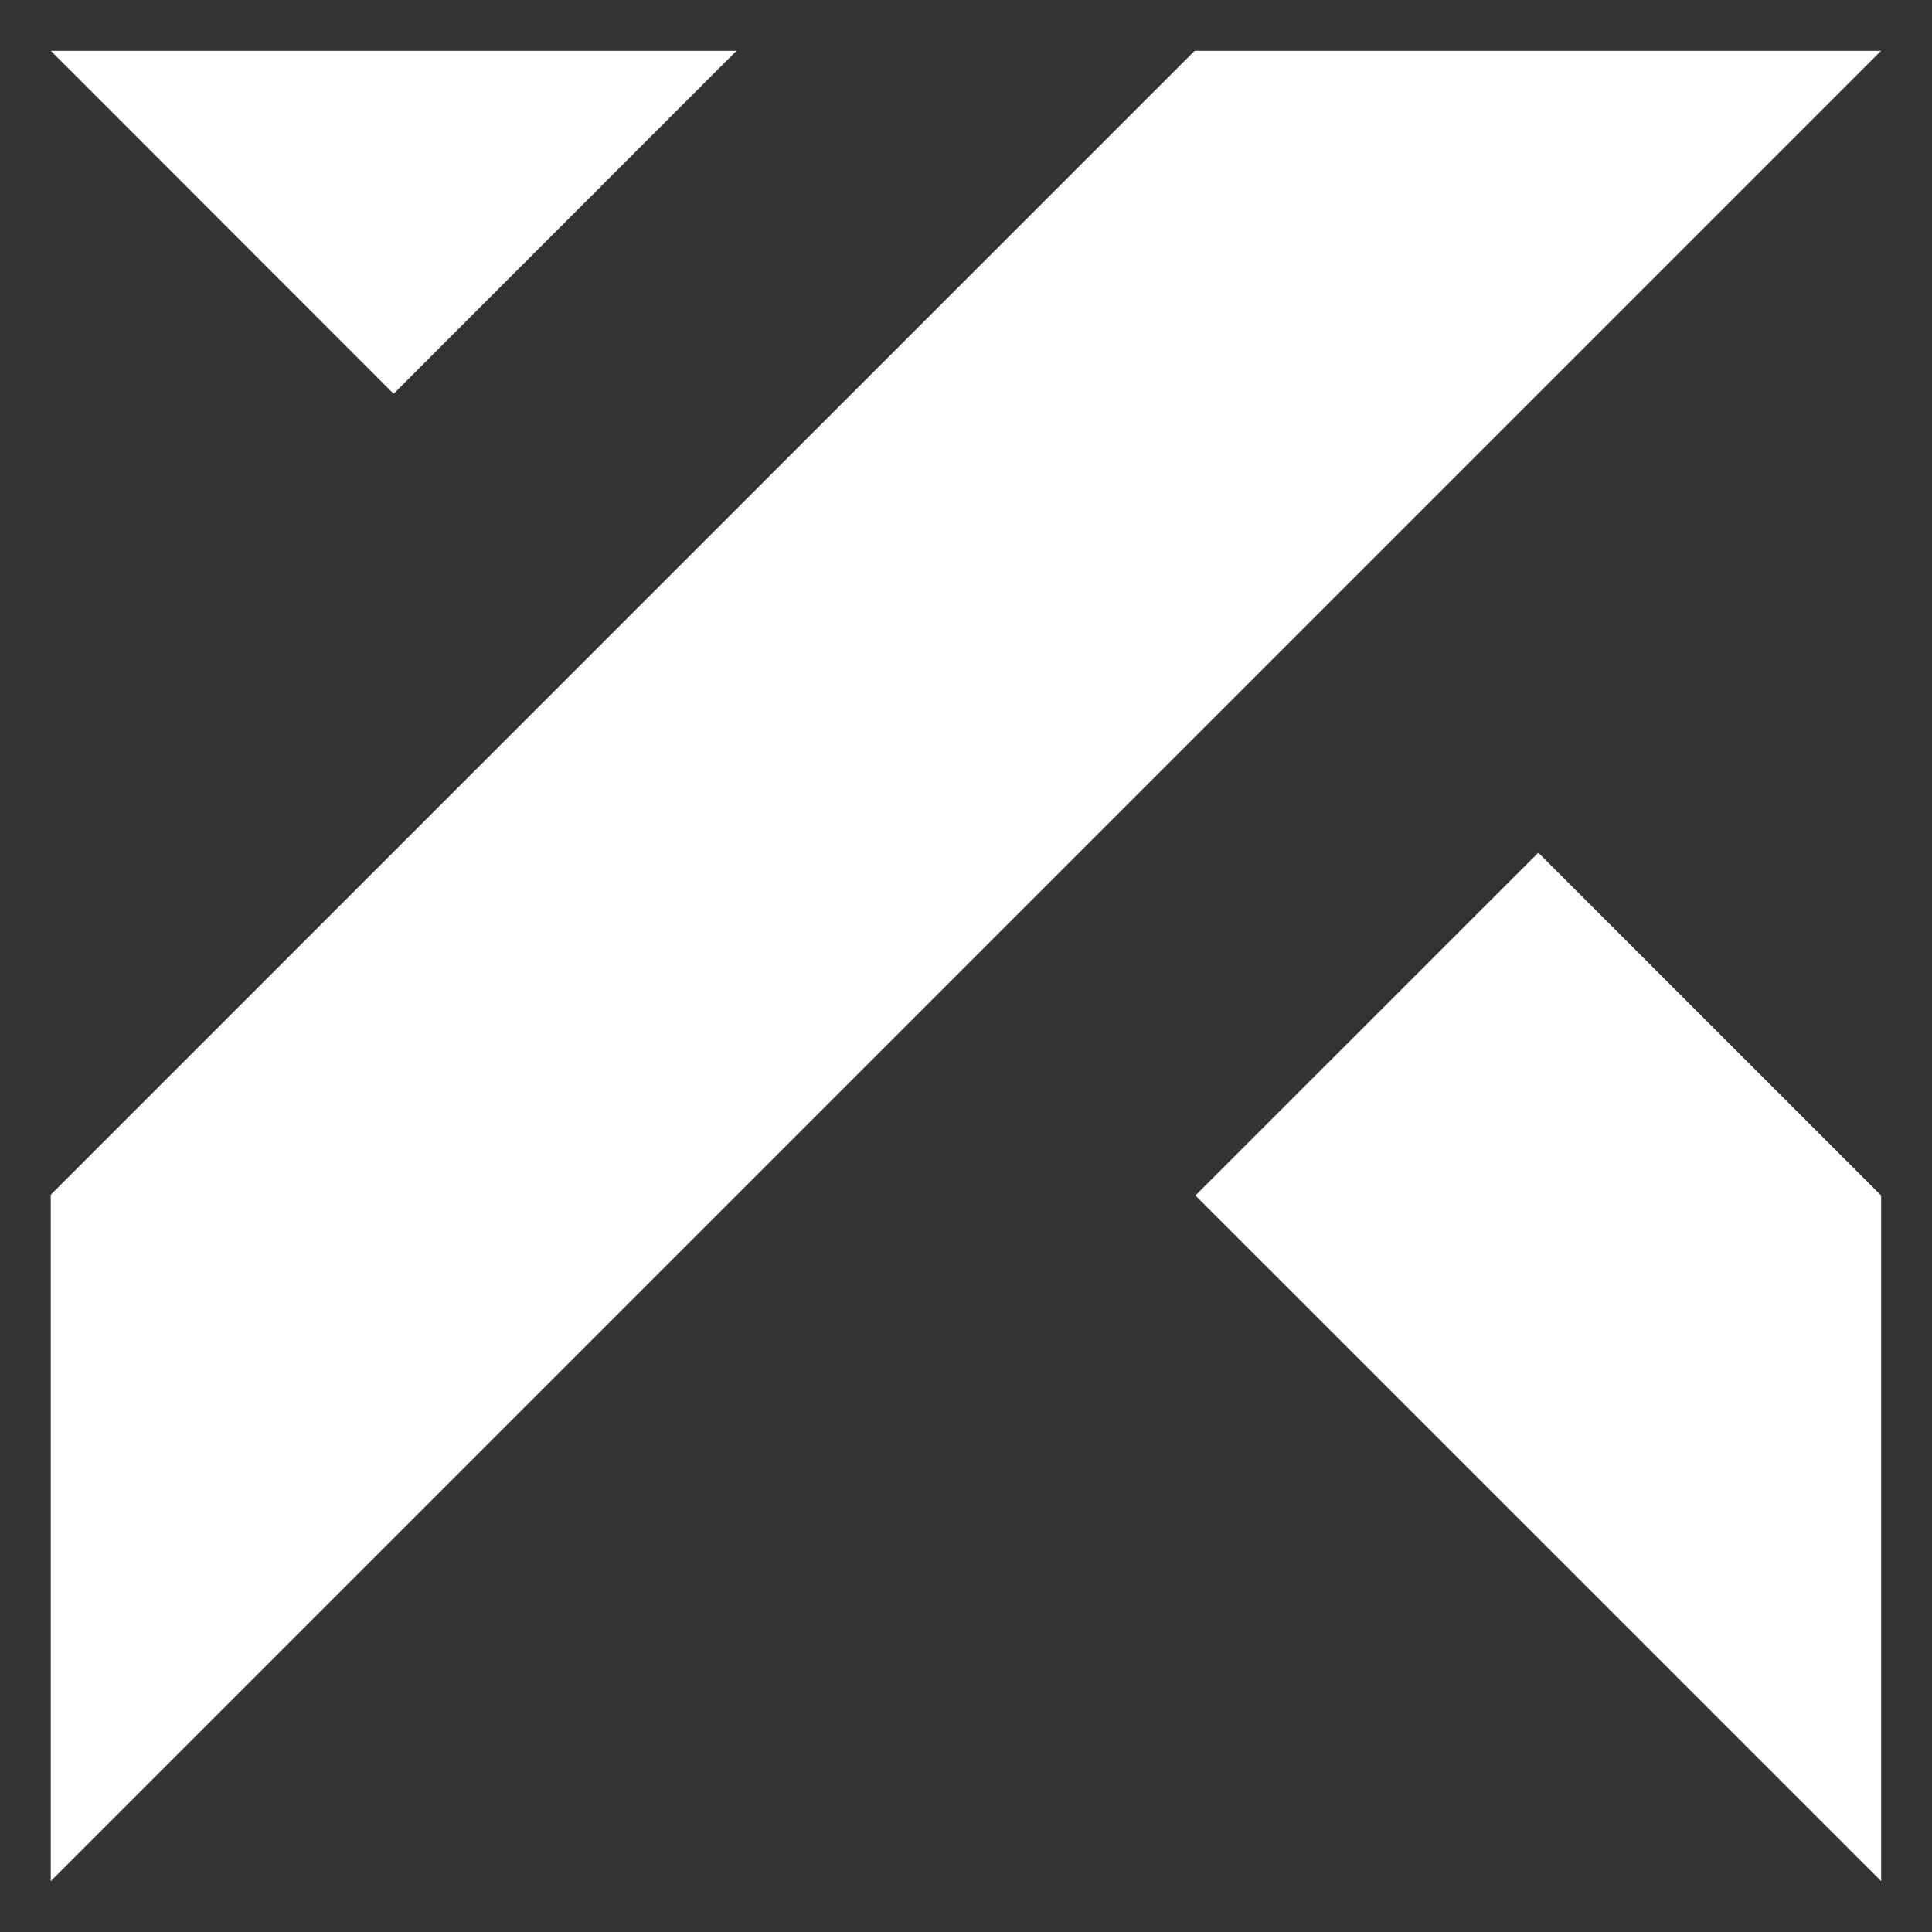 <svg width="19" height="19" viewBox="0 0 19 19" fill="none" xmlns="http://www.w3.org/2000/svg">
<rect x="0" y="0" width="19" height="19" fill="#333333" stroke="none"/>
<path d="M7.243 0.5H0.5L3.871 3.873L7.243 0.5Z" fill="white"/>
<path d="M18.499 0.5H11.749L0.499 11.75V18.5L18.499 0.5Z" fill="white"/>
<path d="M18.5 18.5V11.757L15.128 8.386L11.756 11.757L18.5 18.5Z" fill="white"/>
</svg>
